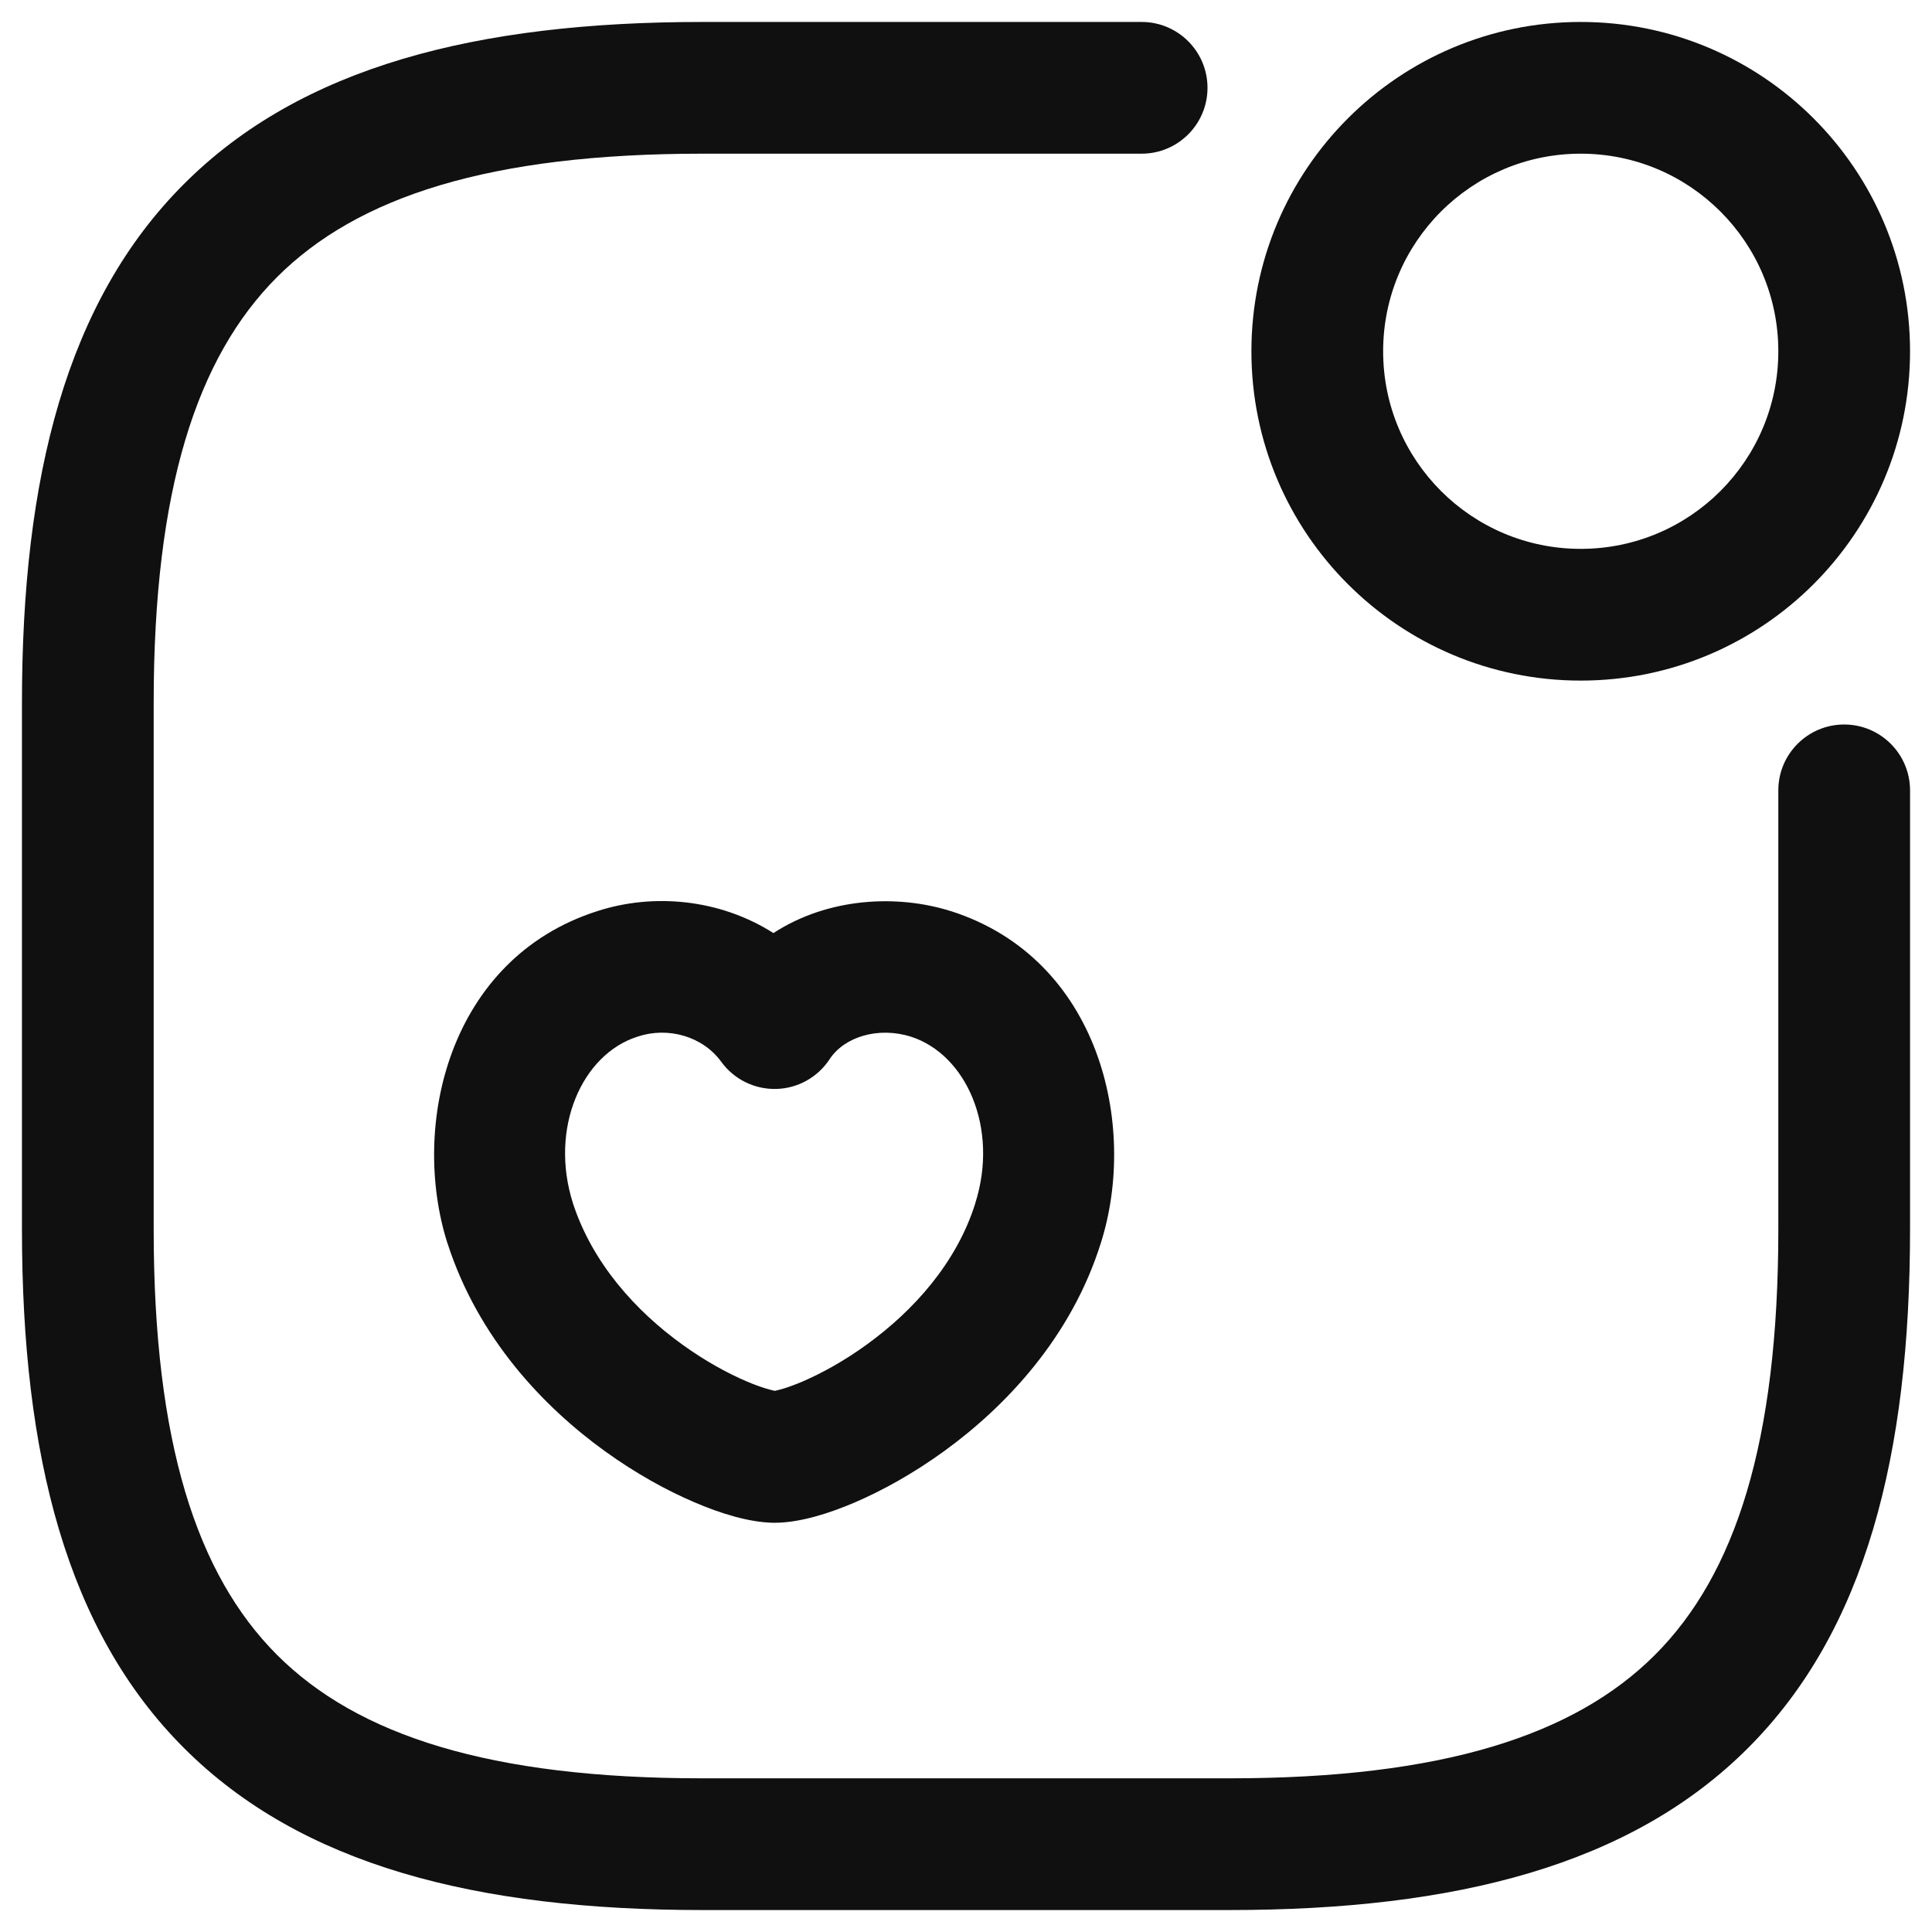 <svg width="22" height="22" viewBox="0 0 22 22" fill="none" xmlns="http://www.w3.org/2000/svg">
<path fill-rule="evenodd" clip-rule="evenodd" d="M18 1.75C16.757 1.75 15.75 2.757 15.75 4C15.75 5.243 16.757 6.25 18 6.25C19.243 6.25 20.25 5.243 20.25 4C20.25 2.757 19.243 1.75 18 1.75ZM14.25 4C14.25 1.929 15.929 0.25 18 0.25C20.071 0.25 21.75 1.929 21.75 4C21.75 6.071 20.071 7.75 18 7.75C15.929 7.75 14.25 6.071 14.25 4Z" fill="#101010"/>
<path fill-rule="evenodd" clip-rule="evenodd" d="M2.095 2.095C3.429 0.76 5.426 0.25 8 0.25H13C13.414 0.25 13.75 0.586 13.75 1C13.75 1.414 13.414 1.75 13 1.75H8C5.574 1.75 4.071 2.24 3.155 3.155C2.24 4.071 1.75 5.574 1.75 8V14C1.75 16.426 2.24 17.929 3.155 18.845C4.071 19.76 5.574 20.25 8 20.25H14C16.426 20.25 17.929 19.76 18.845 18.845C19.76 17.929 20.25 16.426 20.25 14V9C20.25 8.586 20.586 8.25 21 8.25C21.414 8.25 21.75 8.586 21.75 9V14C21.75 16.574 21.24 18.571 19.905 19.905C18.571 21.24 16.574 21.75 14 21.75H8C5.426 21.75 3.429 21.24 2.095 19.905C0.76 18.571 0.25 16.574 0.25 14V8C0.25 5.426 0.76 3.429 2.095 2.095Z" fill="#101010"/>
<path fill-rule="evenodd" clip-rule="evenodd" d="M8.214 12.092C7.999 11.796 7.603 11.691 7.264 11.803L7.258 11.805L7.258 11.805C6.63 12.005 6.252 12.843 6.524 13.701C6.746 14.383 7.237 14.926 7.766 15.308C8.028 15.498 8.285 15.637 8.497 15.728C8.682 15.807 8.791 15.831 8.824 15.838C8.825 15.838 8.825 15.838 8.826 15.837C8.856 15.831 8.96 15.808 9.14 15.731C9.351 15.64 9.61 15.5 9.872 15.309C10.405 14.923 10.893 14.379 11.105 13.705L11.105 13.703C11.378 12.845 11.001 12.006 10.373 11.805C10 11.687 9.614 11.807 9.447 12.061C9.312 12.267 9.085 12.394 8.839 12.4C8.592 12.406 8.359 12.291 8.214 12.092ZM8.807 10.625C8.194 10.235 7.438 10.168 6.799 10.376C5.11 10.917 4.669 12.816 5.095 14.157L5.095 14.157L5.097 14.161C5.445 15.238 6.189 16.02 6.887 16.524C7.239 16.778 7.593 16.973 7.908 17.107C8.199 17.232 8.525 17.335 8.806 17.34L8.806 17.34H8.82C9.108 17.34 9.442 17.233 9.73 17.11C10.045 16.975 10.401 16.779 10.753 16.523C11.45 16.017 12.197 15.232 12.535 14.156C12.962 12.814 12.519 10.915 10.828 10.375L10.826 10.375C10.223 10.184 9.435 10.217 8.807 10.625Z" fill="#101010"/>
</svg>
